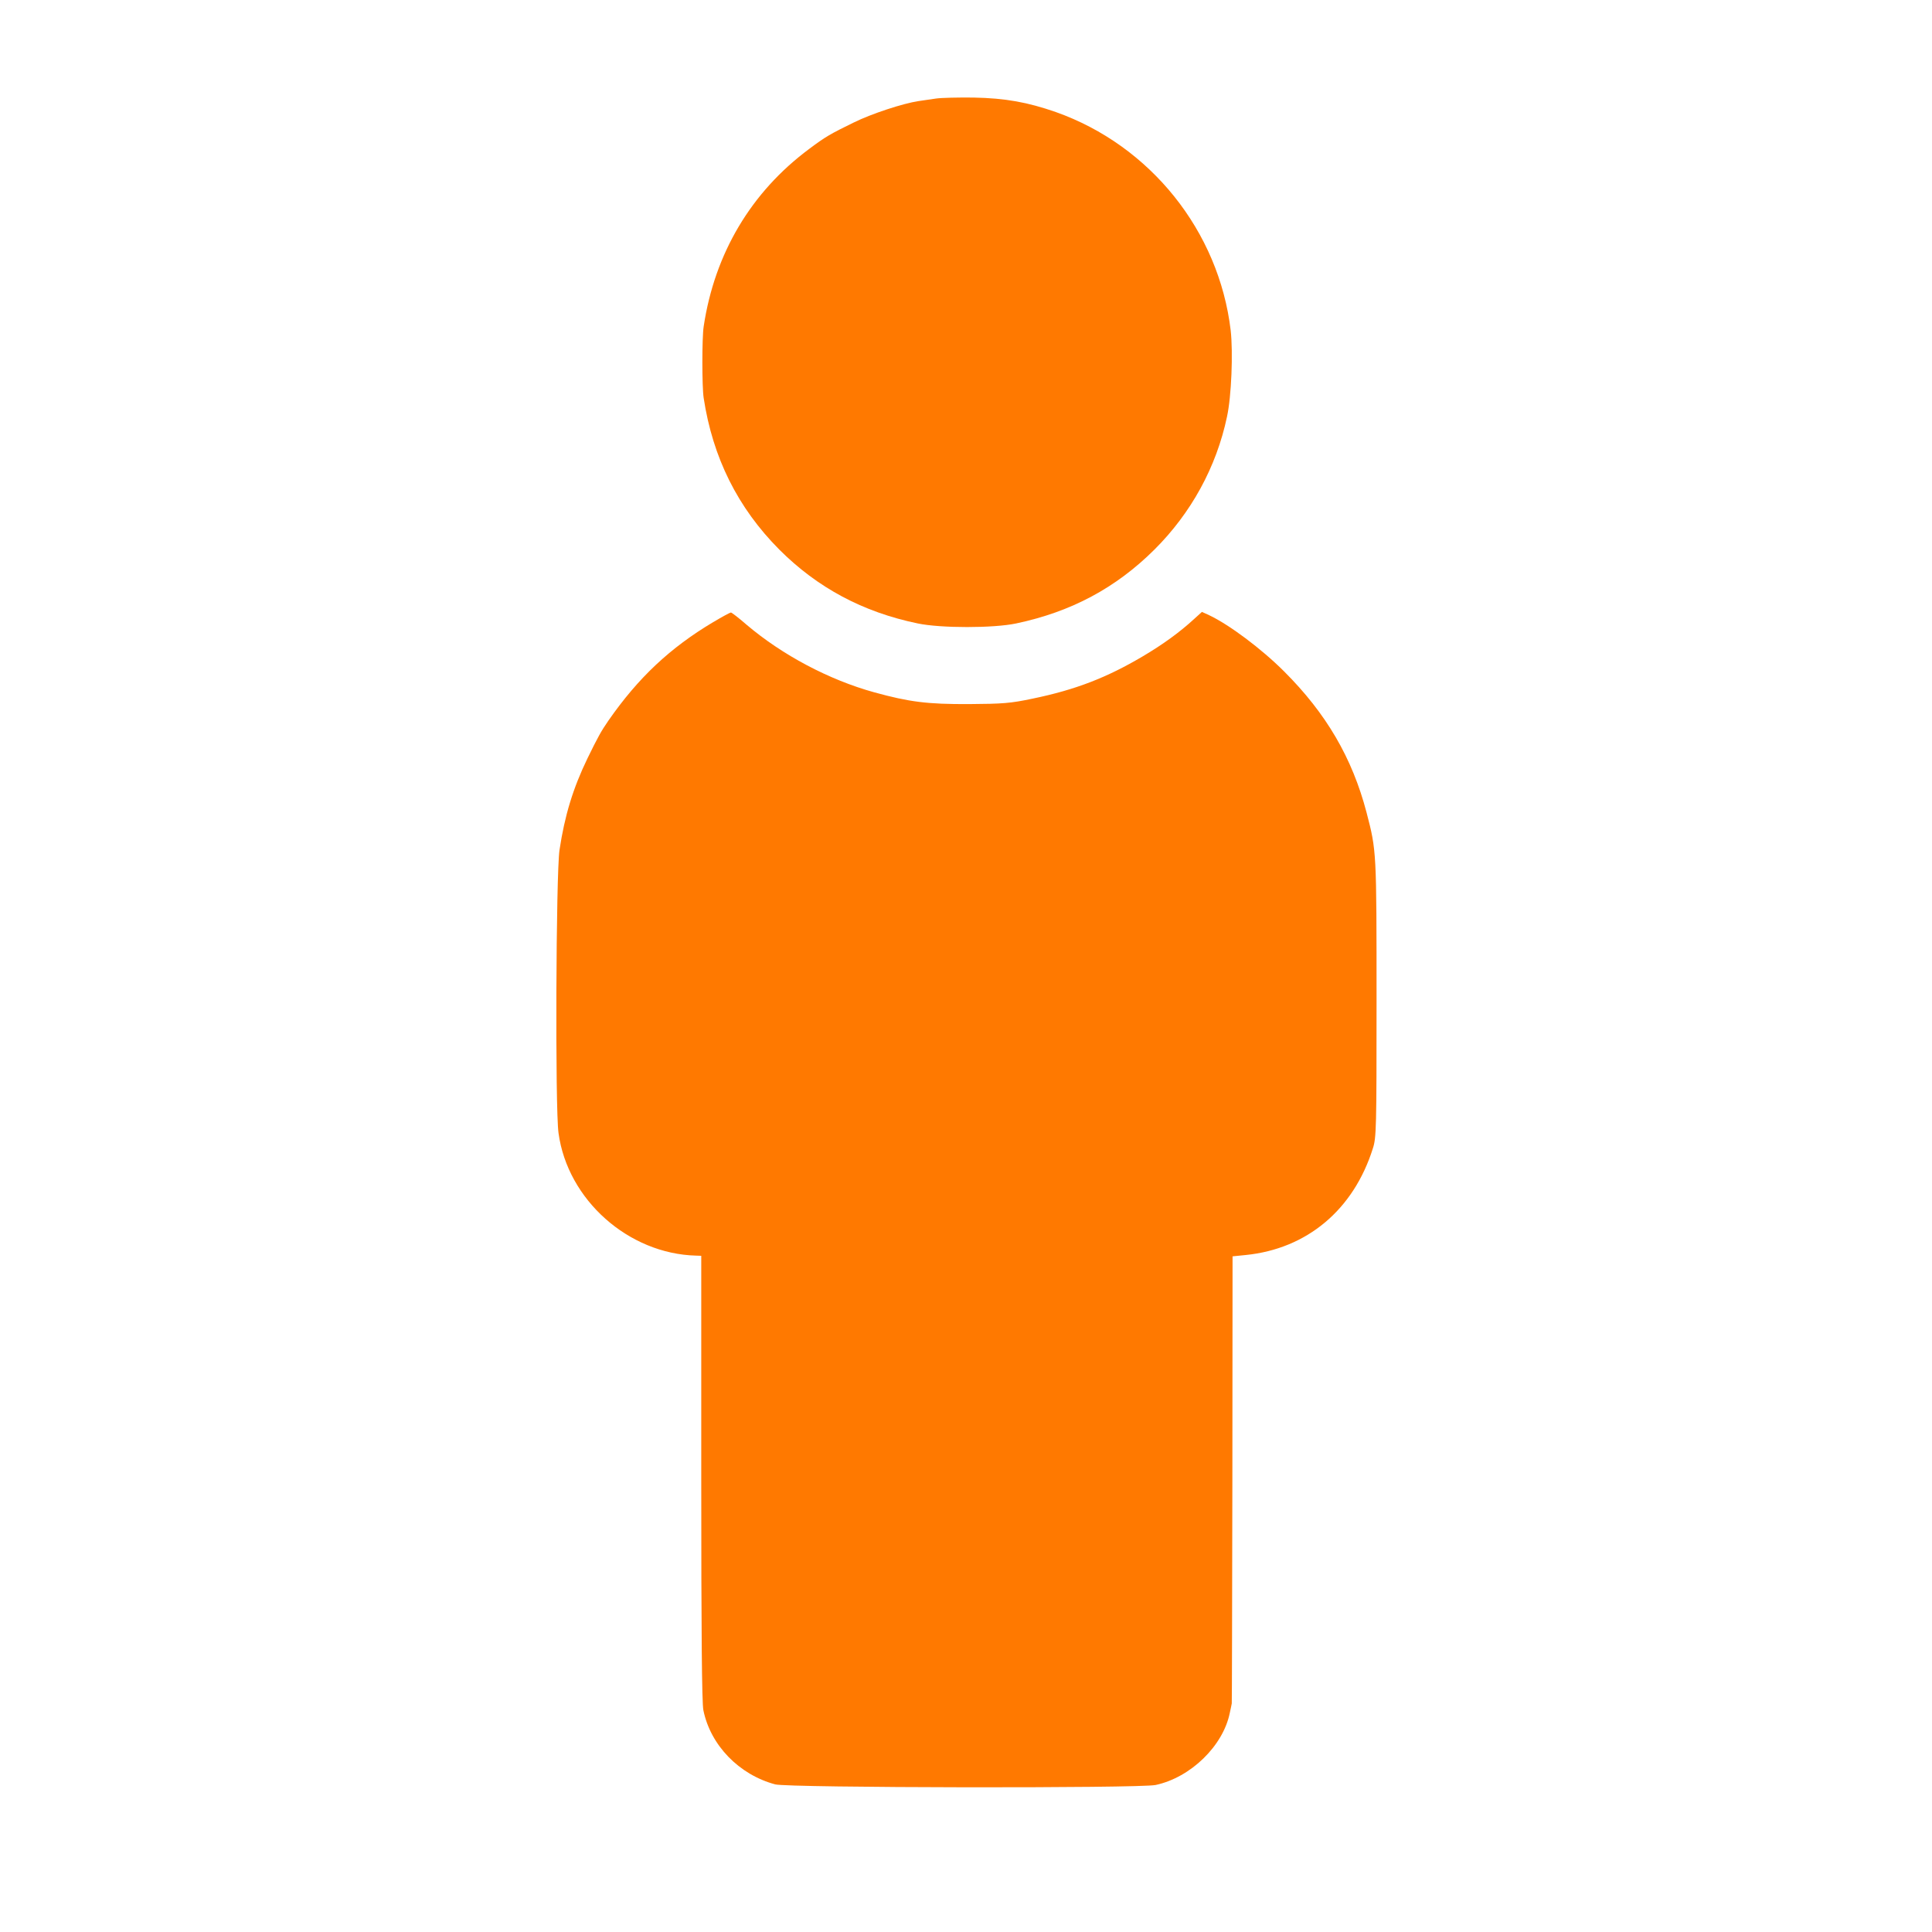 <!-- Generated by IcoMoon.io -->
<svg version="1.1" xmlns="http://www.w3.org/2000/svg" width="32" height="32" viewBox="0 0 32 32">
<title>Adult</title>
<path fill="#ff7900" d="M15.504 1.632c-0.086 0.013-0.218 0.032-0.288 0.042-0.259 0.038-0.784 0.211-1.075 0.355-0.387 0.189-0.467 0.234-0.739 0.438-0.96 0.714-1.565 1.728-1.747 2.941-0.029 0.186-0.029 0.998 0 1.184 0.15 0.986 0.563 1.818 1.254 2.512 0.63 0.63 1.382 1.034 2.291 1.222 0.381 0.080 1.254 0.080 1.632 0 0.909-0.192 1.648-0.586 2.288-1.222 0.608-0.605 1.027-1.366 1.203-2.202 0.074-0.339 0.102-1.062 0.061-1.43-0.195-1.645-1.331-3.062-2.896-3.616-0.467-0.163-0.838-0.23-1.36-0.24-0.256-0.003-0.534 0.003-0.624 0.016z"></path>
<path fill="#ff7900" d="M11.818 10.301c-0.72 0.429-1.245 0.922-1.741 1.635-0.122 0.176-0.179 0.282-0.346 0.624-0.24 0.496-0.378 0.947-0.464 1.52-0.058 0.39-0.074 4.285-0.016 4.688 0.15 1.104 1.158 2 2.278 2.029l0.086 0.003v3.68c0 2.531 0.010 3.731 0.035 3.846 0.118 0.582 0.592 1.069 1.19 1.229 0.221 0.058 6.029 0.067 6.301 0.010 0.582-0.125 1.12-0.65 1.229-1.197 0.016-0.070 0.029-0.138 0.032-0.154 0.003-0.013 0.006-1.683 0.010-3.715l0.003-3.69 0.218-0.022c1.014-0.102 1.786-0.749 2.106-1.766 0.058-0.176 0.061-0.336 0.061-2.429 0-2.509 0-2.496-0.166-3.136-0.237-0.902-0.666-1.638-1.366-2.336-0.374-0.374-0.909-0.774-1.242-0.931l-0.118-0.054-0.138 0.125c-0.227 0.208-0.502 0.41-0.842 0.611-0.595 0.352-1.114 0.554-1.827 0.701-0.365 0.077-0.49 0.086-1.053 0.090-0.688 0.003-0.986-0.035-1.568-0.195-0.752-0.208-1.523-0.618-2.115-1.12-0.128-0.112-0.246-0.202-0.259-0.202s-0.144 0.070-0.288 0.157z"></path>
</svg>
